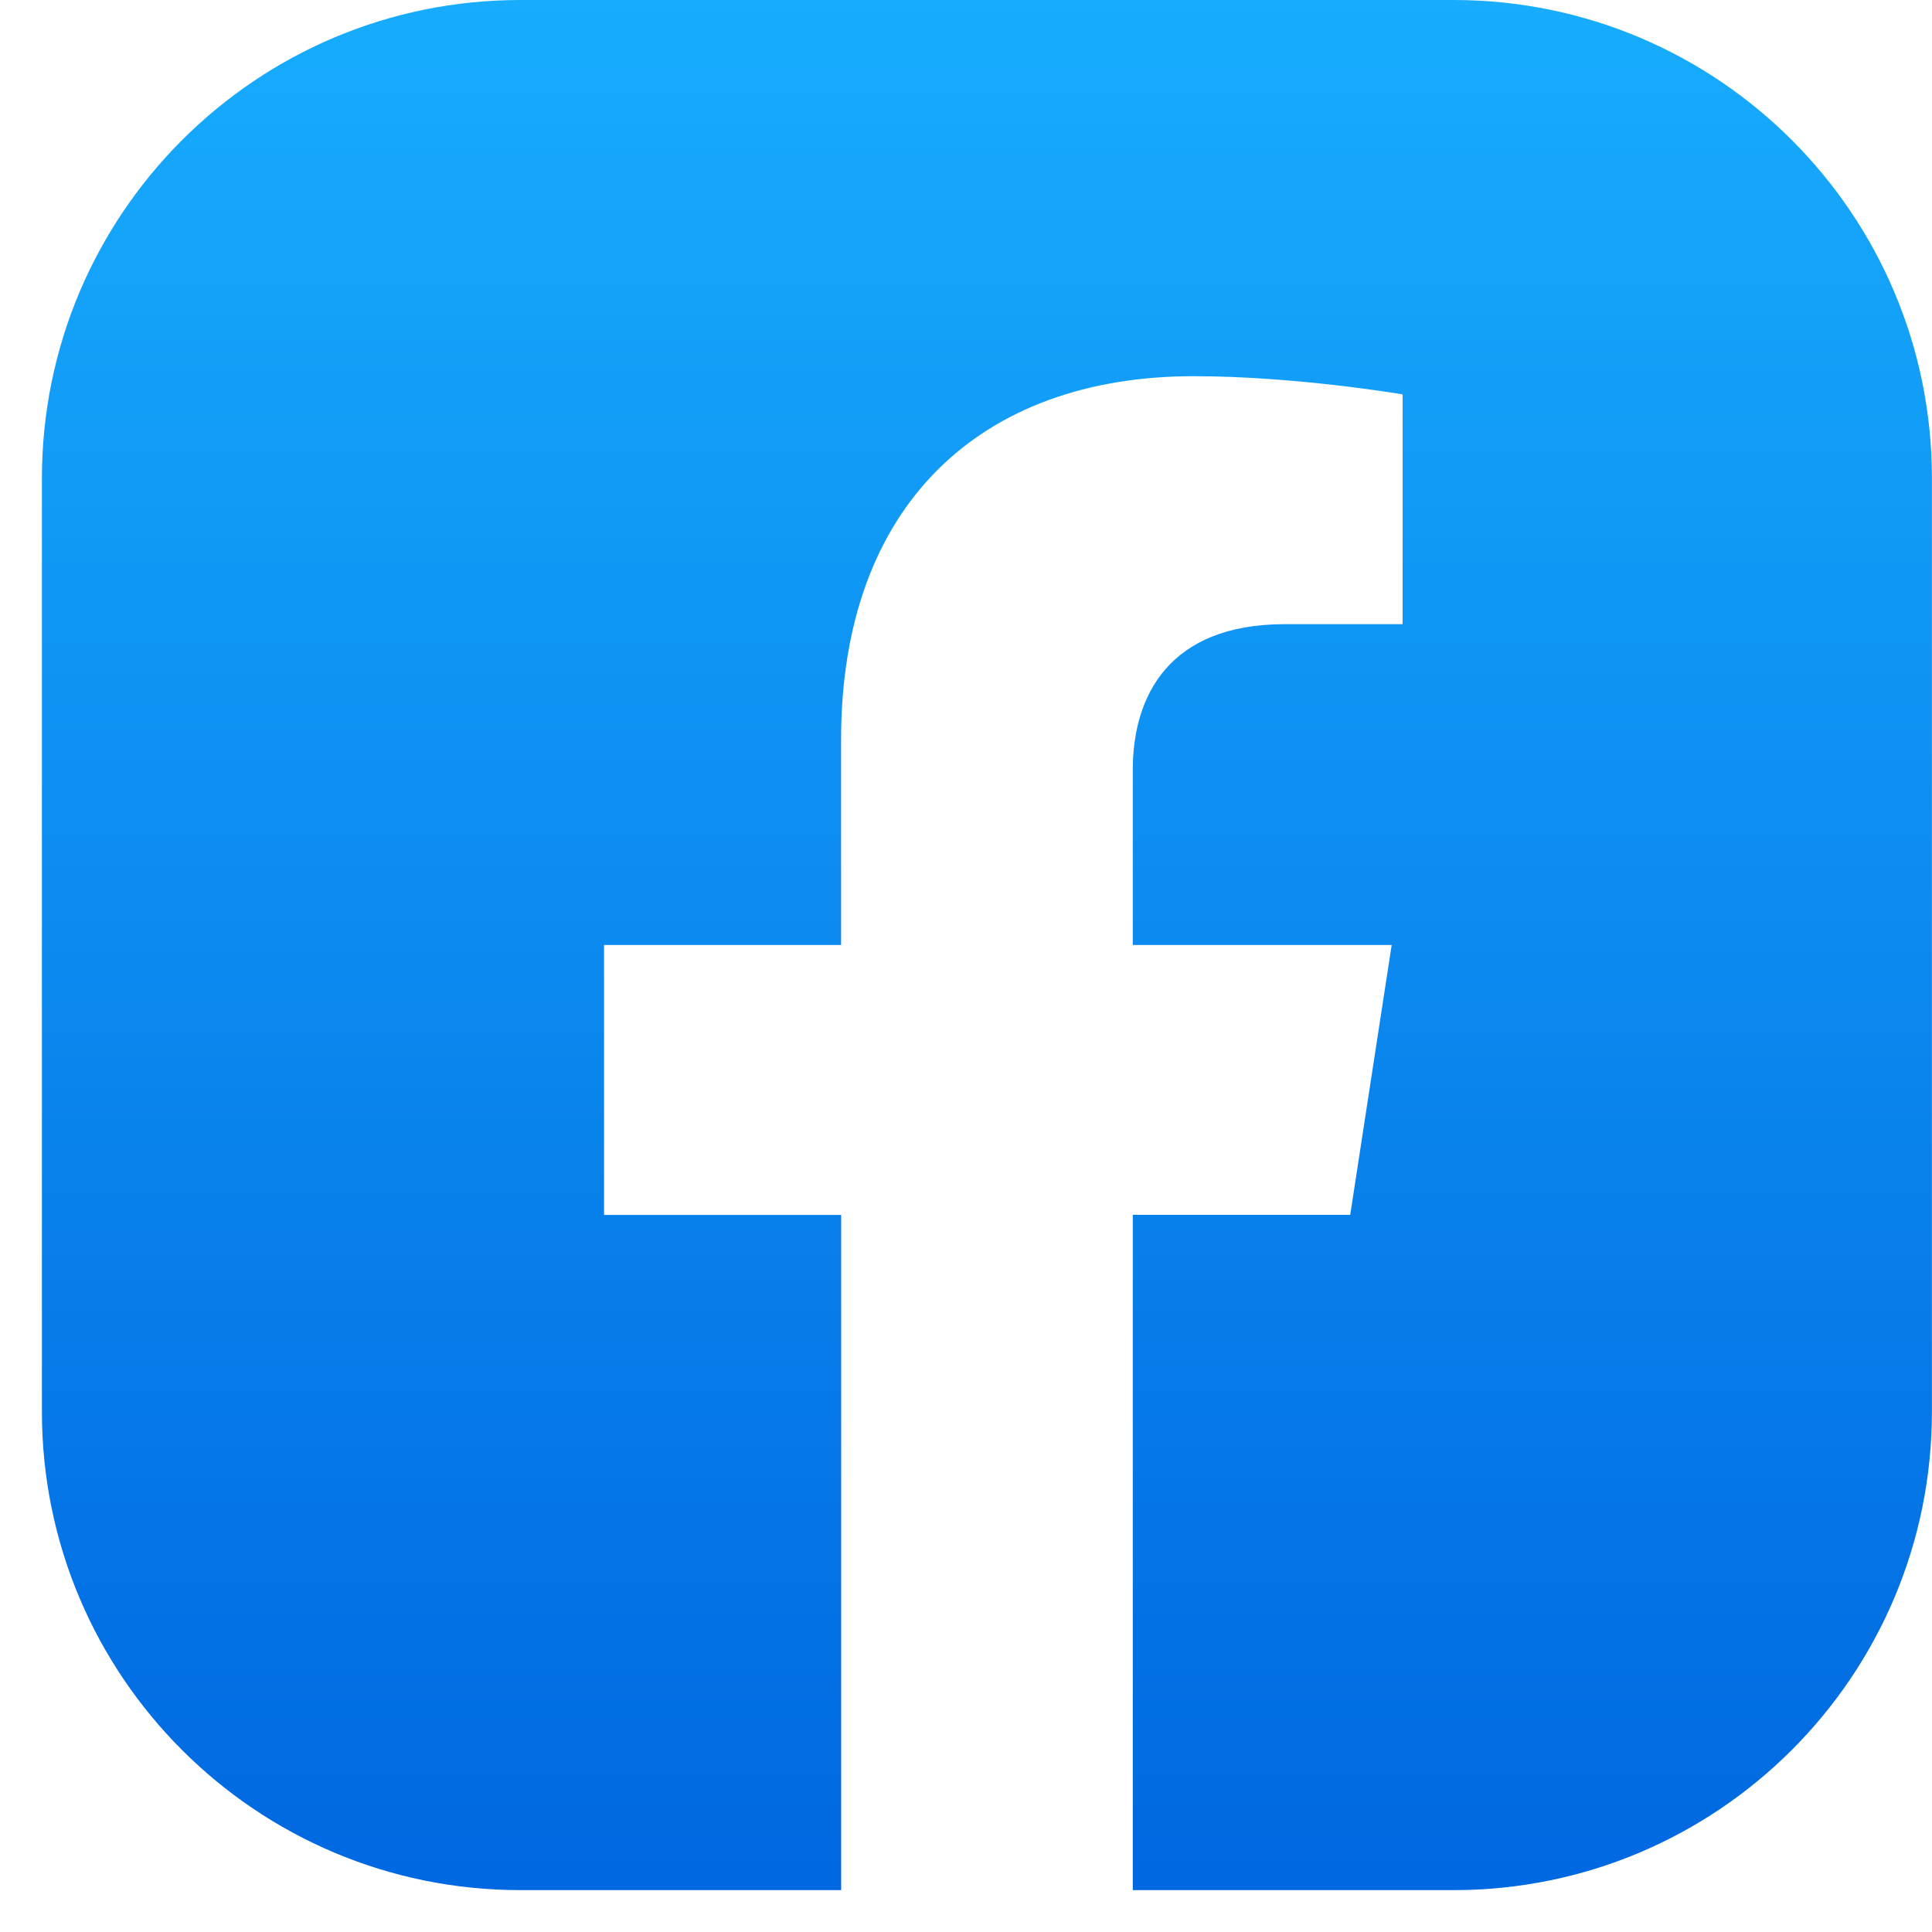<svg width="46" height="46" viewBox="0 0 46 46" fill="none" xmlns="http://www.w3.org/2000/svg">
<path d="M34.61 0H12.389C6.097 0 0.998 5.099 0.998 11.391V33.612C0.998 39.904 6.097 45.003 12.389 45.003H20.028V28.927H14.382V22.5H20.026V17.604C20.026 12.033 23.343 8.957 28.421 8.957C30.853 8.957 33.395 9.39 33.395 9.39V14.861H30.592C27.83 14.861 26.971 16.574 26.971 18.331V22.5H33.135L32.148 28.925H26.971V45L26.979 45.003H34.607C40.896 45.003 45.998 39.904 45.998 33.612V11.391C46.001 5.099 40.899 0 34.61 0Z" fill="url(#paint0_linear_2521_8439)"/>
<defs>
<linearGradient id="paint0_linear_2521_8439" x1="23.499" y1="-0.063" x2="23.499" y2="45.317" gradientUnits="userSpaceOnUse">
<stop stop-color="#17ACFE"/>
<stop offset="1" stop-color="#0067E0"/>
</linearGradient>
</defs>
</svg>
